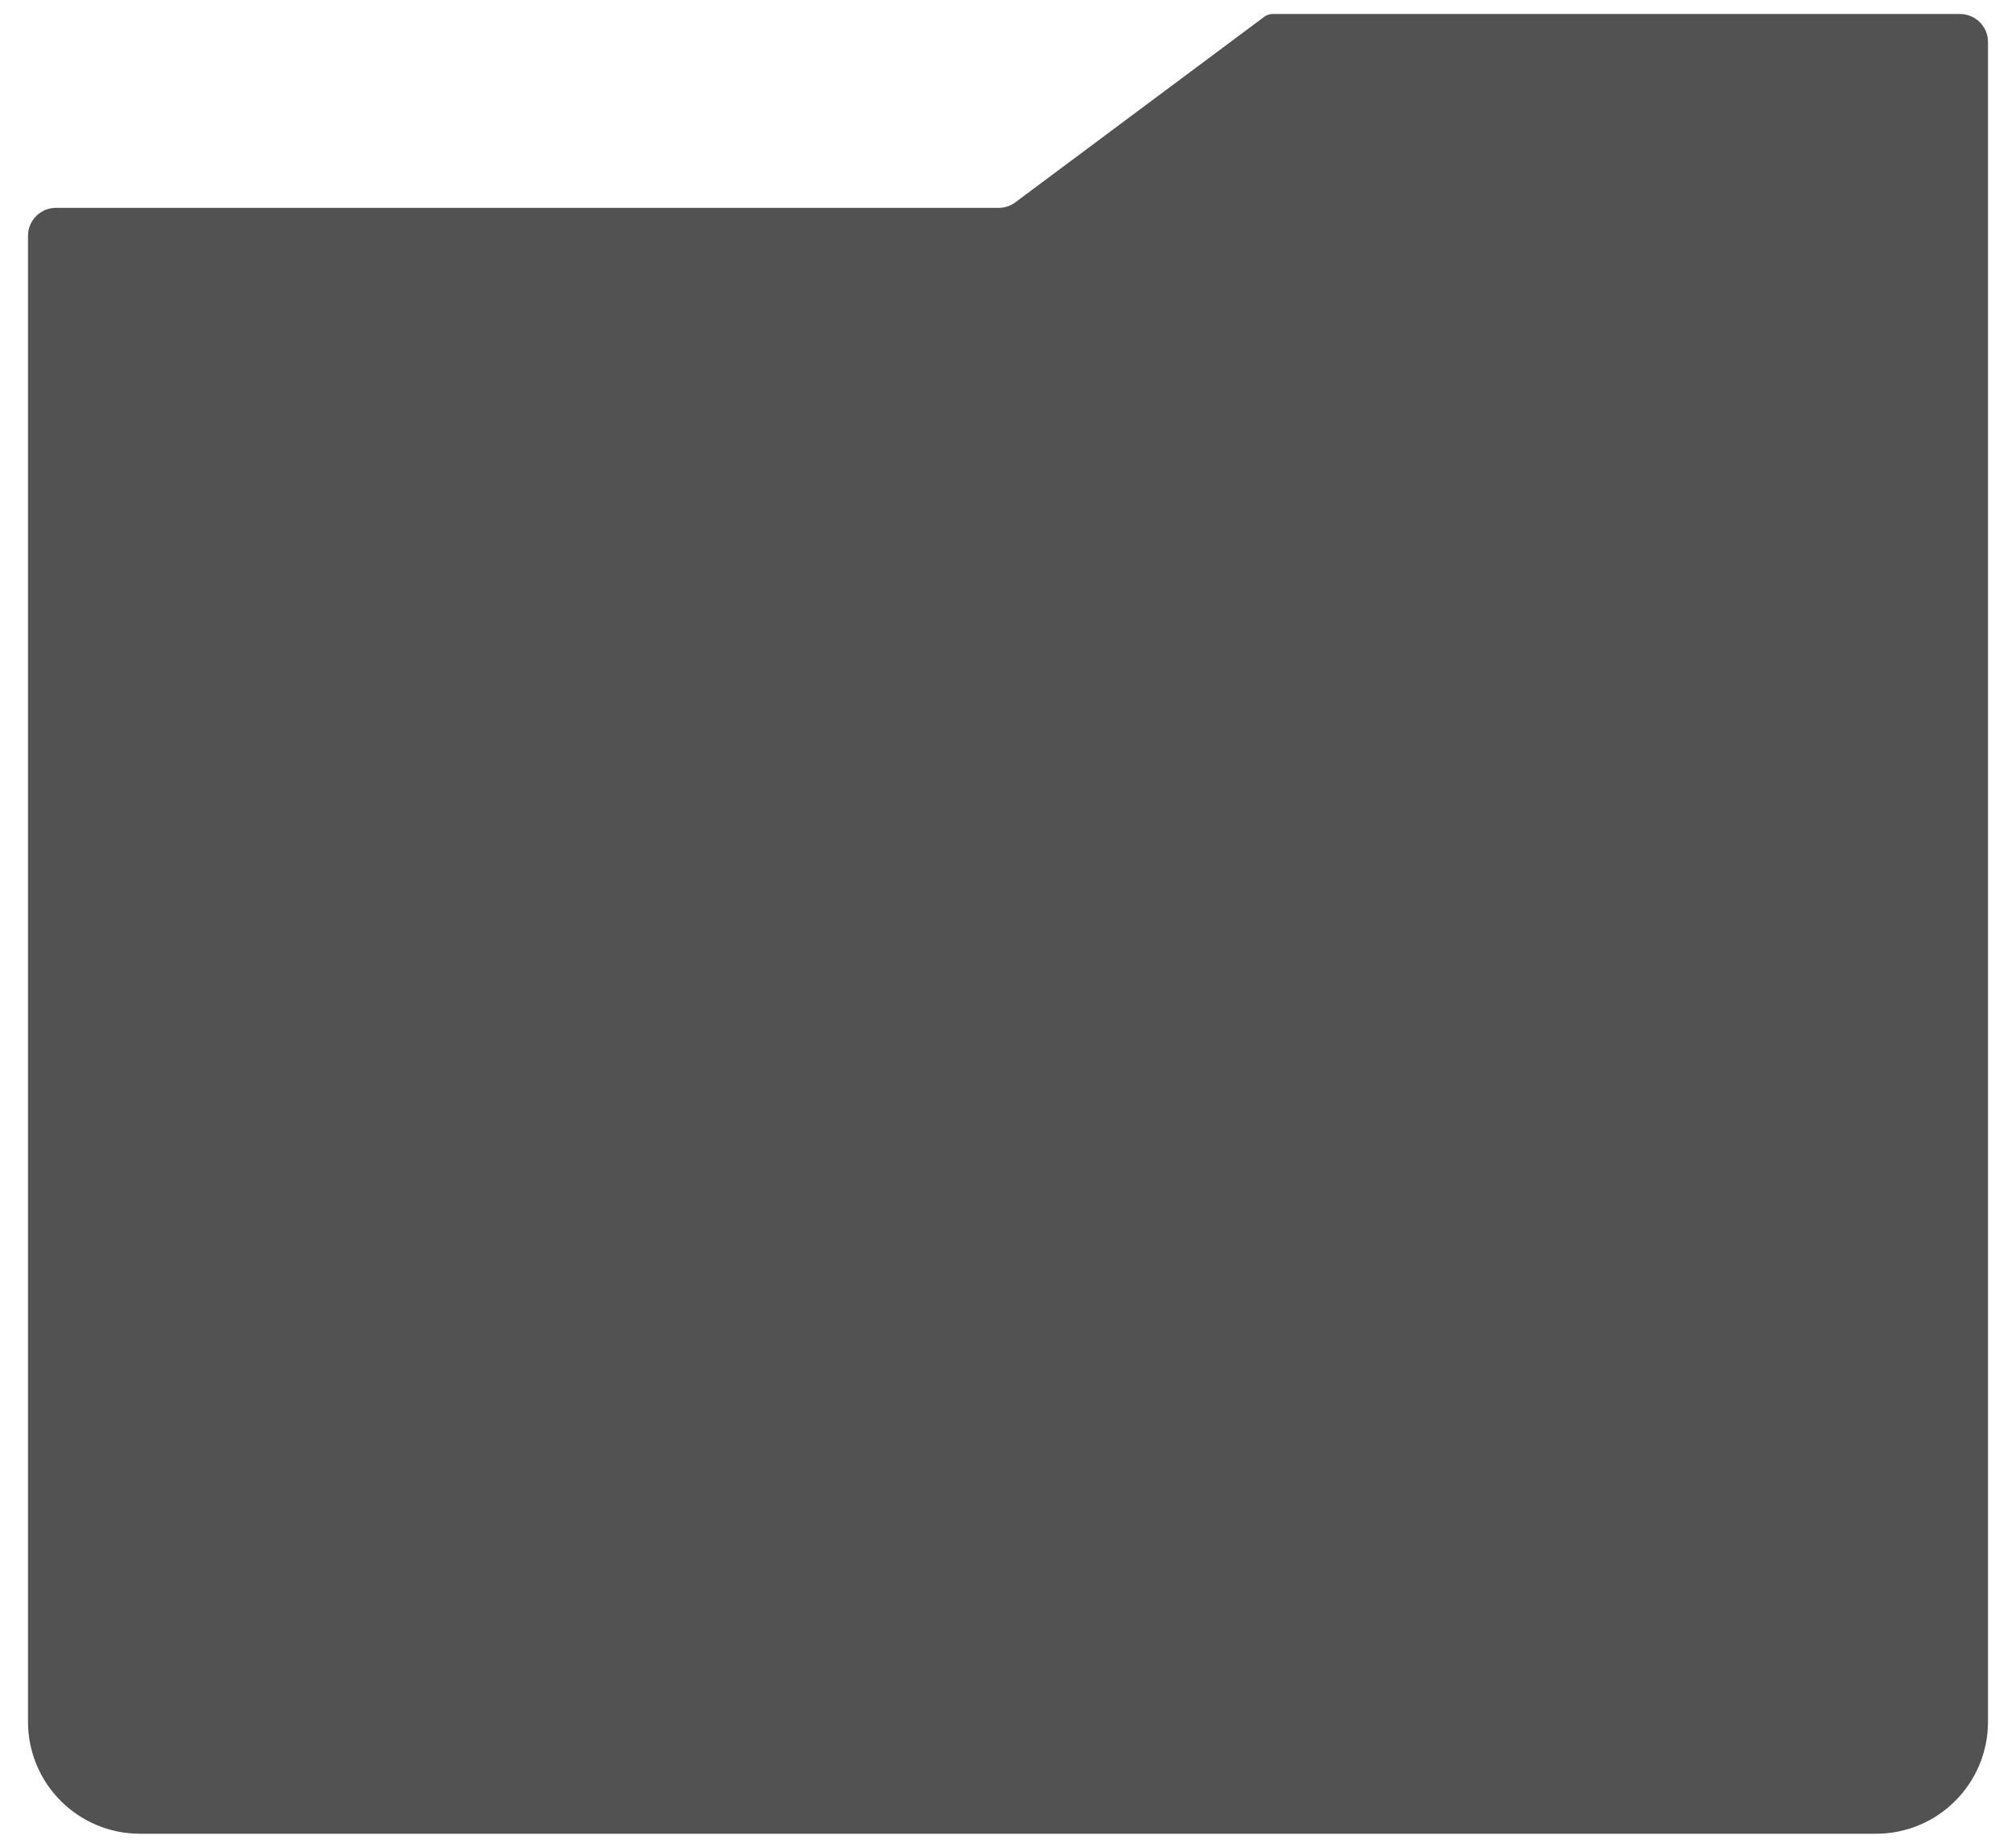 <svg width="36" height="33" viewBox="0 0 36 33" fill="none" xmlns="http://www.w3.org/2000/svg">
<path d="M17.834 3.712H1C0.724 3.712 0.5 3.935 0.5 4.212V30.75C0.5 31.855 1.395 32.75 2.5 32.75H33.5C34.605 32.75 35.5 31.855 35.5 30.75V0.75C35.5 0.474 35.276 0.25 35 0.25H22.726C22.672 0.25 22.619 0.267 22.576 0.3L18.133 3.612C18.047 3.677 17.942 3.712 17.834 3.712Z" fill="#525252"/>
</svg>
